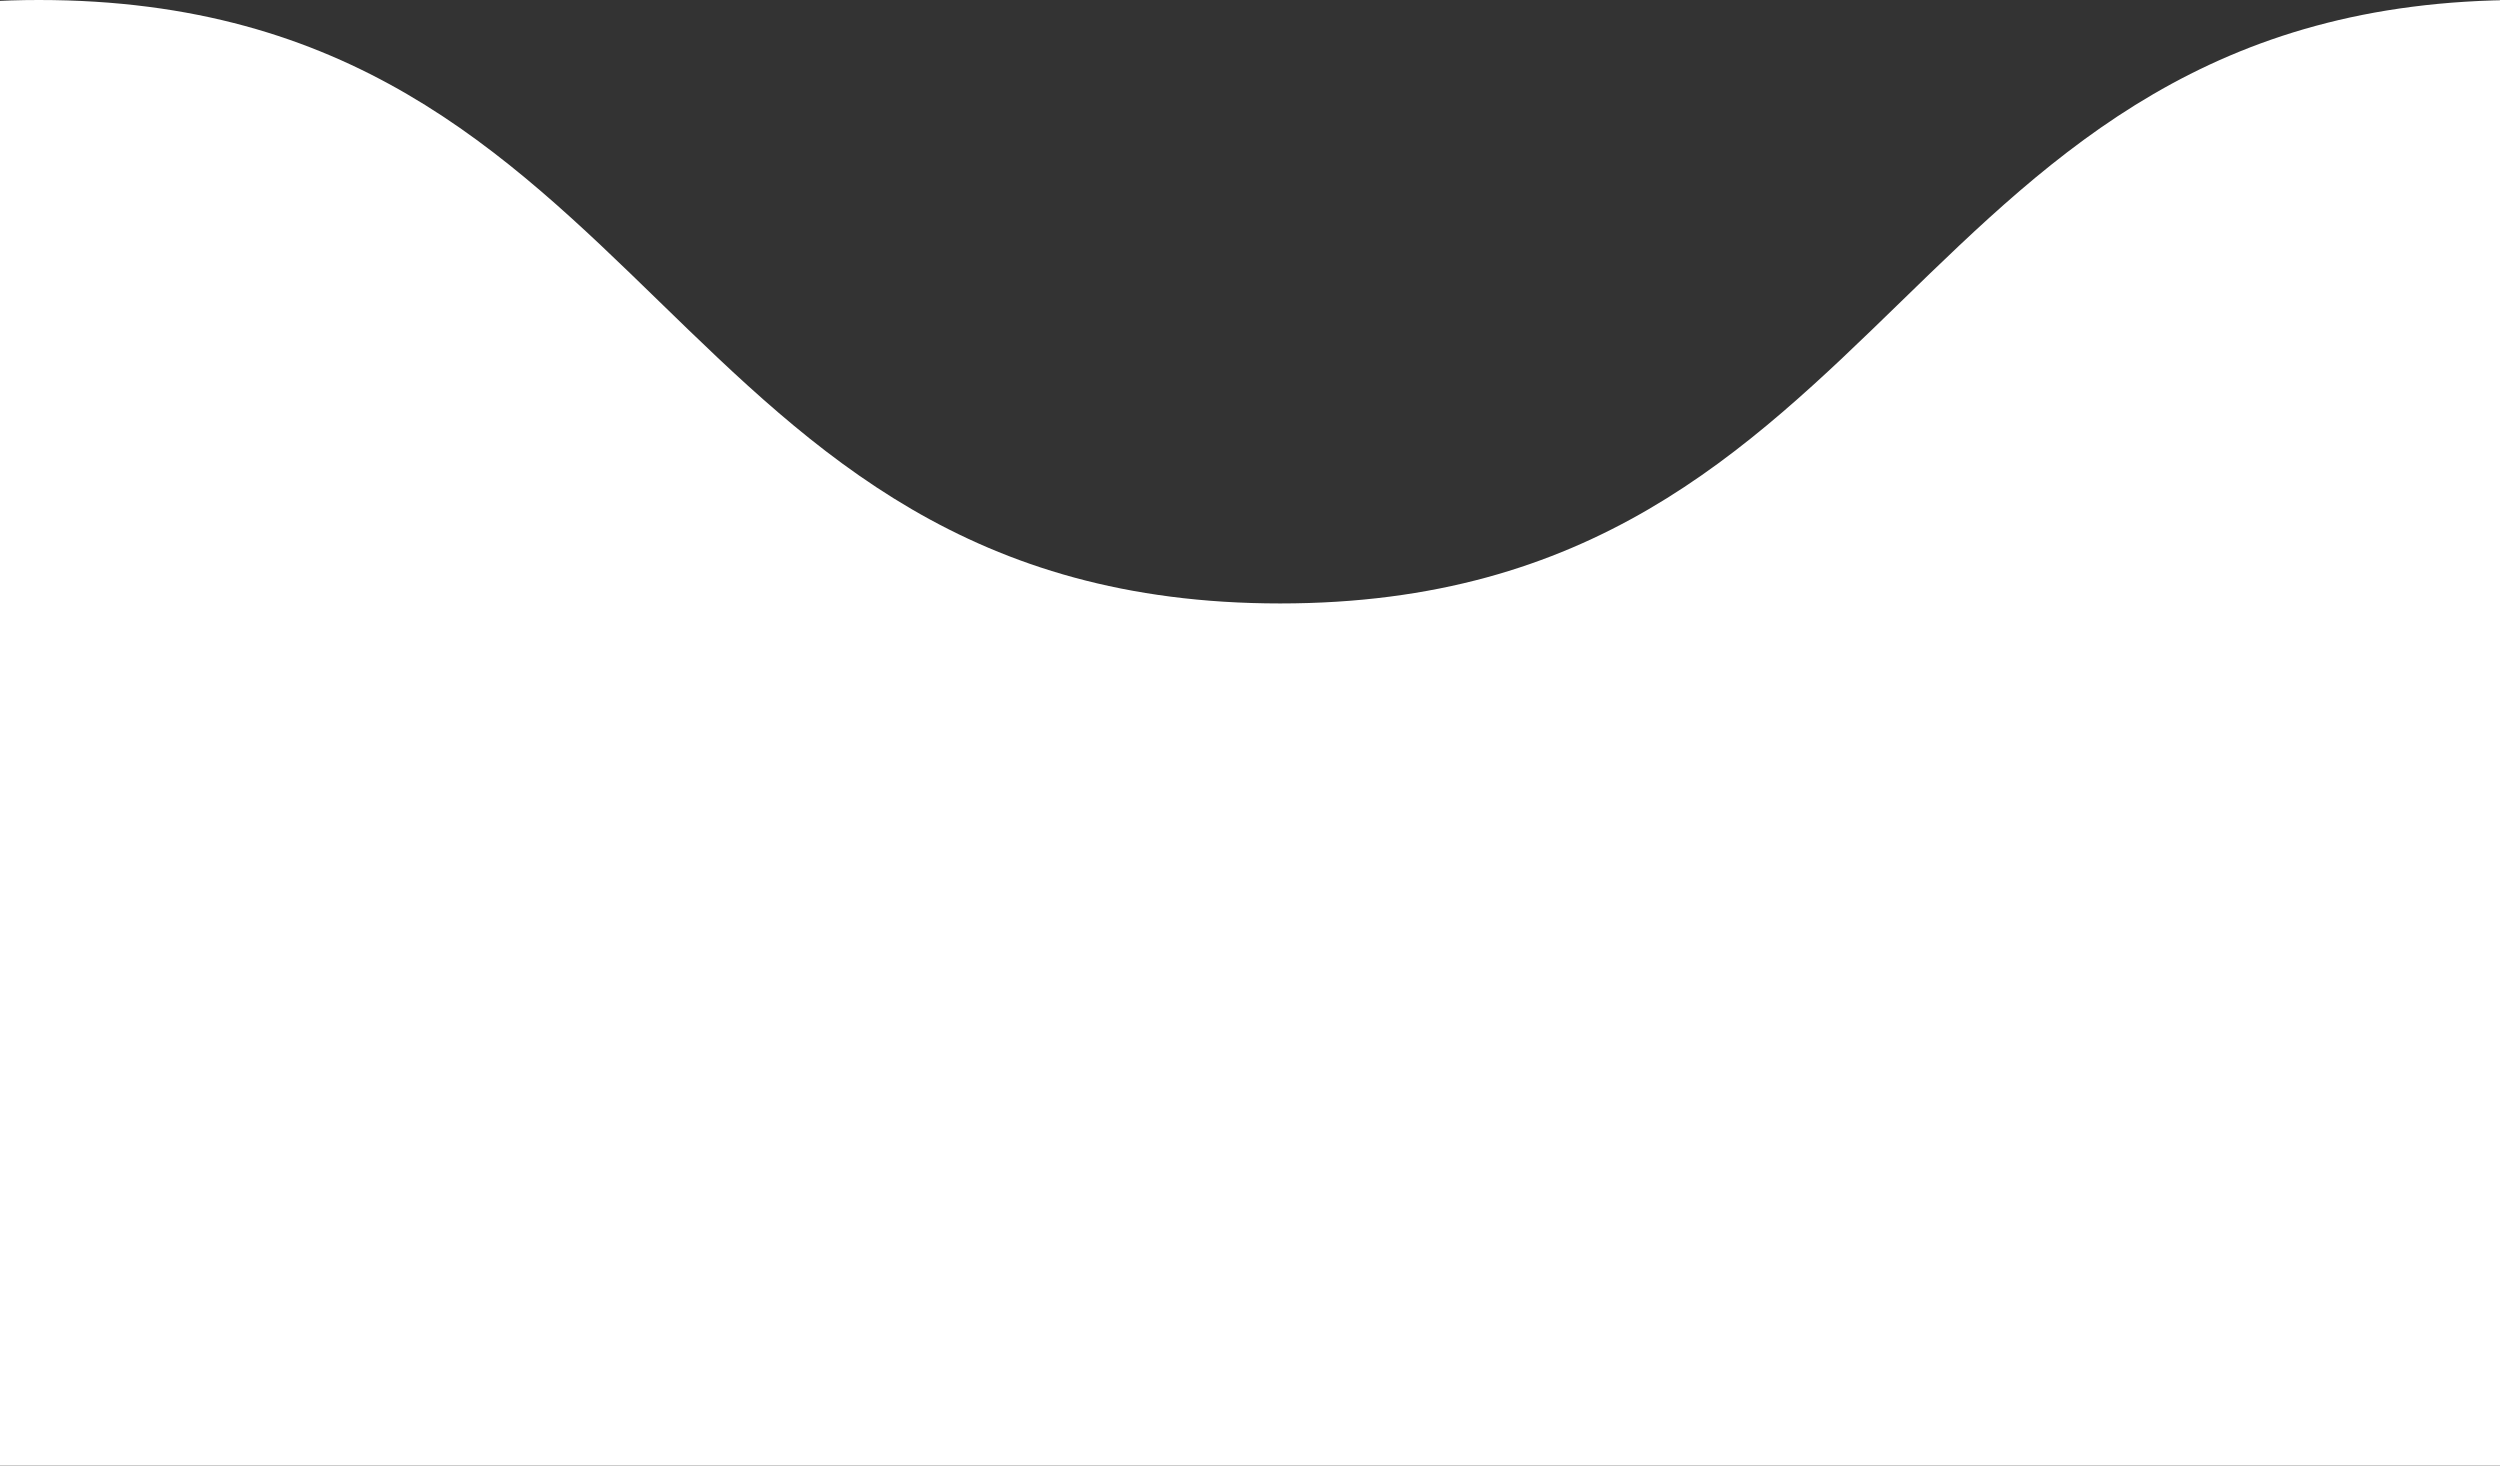 <svg width="58" height="34" viewBox="0 0 58 34" fill="none" xmlns="http://www.w3.org/2000/svg">
<rect x="0" y="0" width="58" height="34" fill="#333333" stroke="none"/>
<g clip-path="url(#clip0_58737_267)">
<path d="M1036.3 0C1021.9 0 1021.9 14 1007.6 14C993.3 14 993.2 0 978.9 0C964.6 0 964.5 14 950.2 14C935.8 14 935.8 0 921.4 0C907 0 907 14 892.7 14C878.3 14 878.3 0 864 0C849.6 0 849.6 14 835.3 14C821 14 820.6 0 806.3 0C791.9 0 791.9 14 777.6 14C763.3 14 763.1 0 748.8 0C734.4 0 734.4 14 720.1 14C705.7 14 705.7 0 691.3 0C676.9 0 676.9 14 662.6 14C648.2 14 648.2 0 633.9 0C619.6 0 619.4 14 605 14C590.6 14 590.6 0 576.3 0C561.9 0 561.9 14 547.6 14C533.2 14 533.2 0 518.8 0C504.4 0 504.4 14 490.1 14C475.7 14 475.7 0 461.4 0C447 0 447 14 432.7 14C418.3 14 418.3 0 404 0C389.6 0 389.6 14 375.2 14C360.8 14 360.8 0 346.4 0C332 0 332 14 317.6 14C303.2 14 303.2 0 288.8 0C274.4 0 274.4 14 260 14C245.6 14 245.6 0 231.2 0C216.8 0 216.8 14 202.4 14C188 14 188 0 173.6 0C159.2 0 159.2 14 144.9 14C130.5 14 130.5 0 116.1 0C101.7 0 101.7 14 87.3 14C72.9 14 72.9 0 58.5 0C44.1 0 44.1 14 29.7 14C15.3 14 15.3 0 0.9 0C-13.1 0 -13.1 14 -27.5 14C-41.9 14 -41.9 0 -56.2 0C-70.5 0 -70.6 14 -85 14V34H1065V14C1050.6 14 1050.6 0 1036.3 0Z" fill="white"/>
</g>
<defs>
<clipPath id="clip0_58737_267">
<rect width="58" height="34" fill="white"/>
</clipPath>
</defs>
</svg>
